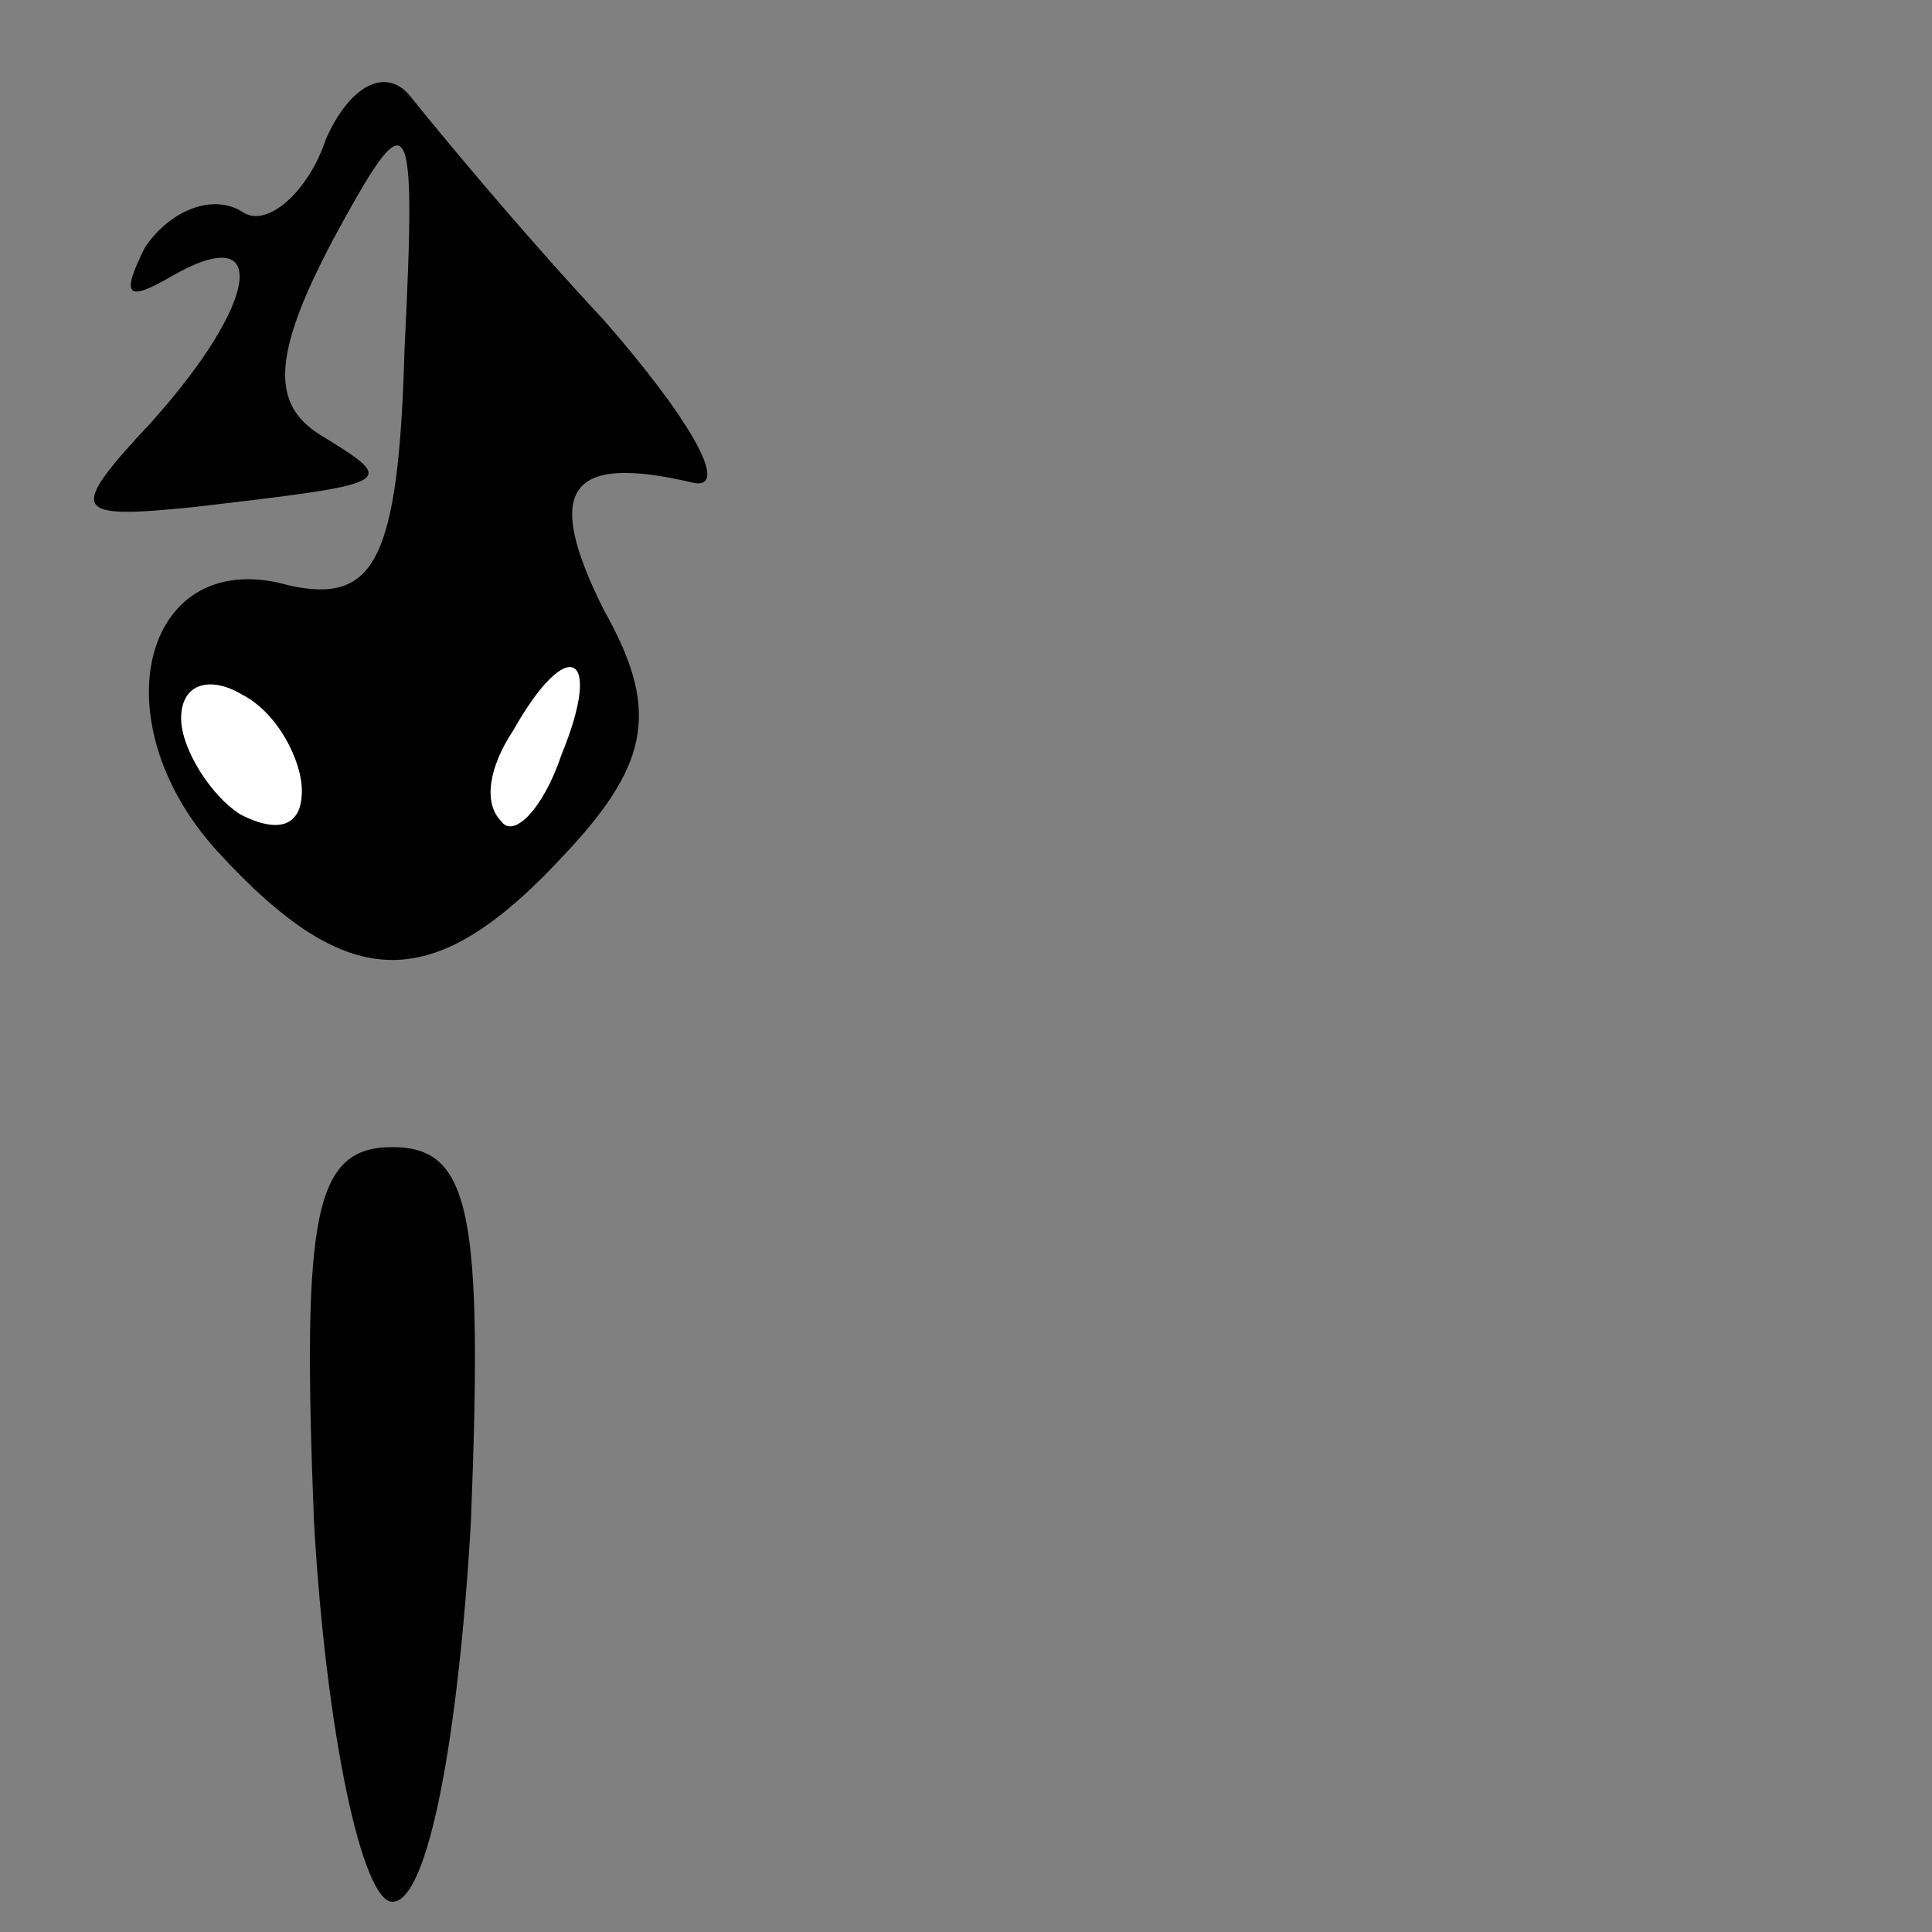 <?xml version="1.0" standalone="no"?>
<!DOCTYPE svg PUBLIC "-//W3C//DTD SVG 20010904//EN"
 "http://www.w3.org/TR/2001/REC-SVG-20010904/DTD/svg10.dtd">
<svg version="1.0" xmlns="http://www.w3.org/2000/svg"
 width="32pt" height="32pt" viewBox="0 0 32 32"
 preserveAspectRatio="xMidYMid meet">
<rect x="0" y="0" width="32" height="32" fill="#808080" stroke="none"/>
<g transform="translate(0,32) scale(0.1,-0.1)"
fill="#000000" stroke="none">
<path fill="#000000" stroke="none" d="M54 297 c-3 -9 -10 -15 -14 -12 -5 3
-12 0 -16 -6 -4 -8 -3 -9 4 -5 17 10 15 -4 -3 -24 -14 -15 -13 -16 7 -14 34 4
34 4 21 12 -8 5 -8 13 2 32 13 24 14 23 12 -18 -1 -35 -5 -42 -19 -39 -24 7
-32 -22 -12 -44 22 -24 36 -24 58 0 14 15 15 24 6 40 -10 20 -6 26 15 21 6 -1
-1 11 -15 27 -14 15 -28 32 -32 37 -4 5 -10 2 -14 -7z"/>
<path fill="#ffffff" stroke="none" d="M50 189 c0 -6 -4 -7 -10 -4 -5 3 -10
11 -10 16 0 6 5 7 10 4 6 -3 10 -11 10 -16z"/>
<path fill="#ffffff" stroke="none" d="M93 195 c-3 -9 -8 -14 -10 -11 -3 3 -2
9 2 15 9 16 15 13 8 -4z"/>
<path fill="#000000" stroke="none" d="M52 68 c2 -35 8 -63 13 -63 6 0 11 28
13 63 2 51 0 62 -13 62 -13 0 -15 -11 -13 -62z"/>
</g>
</svg>
